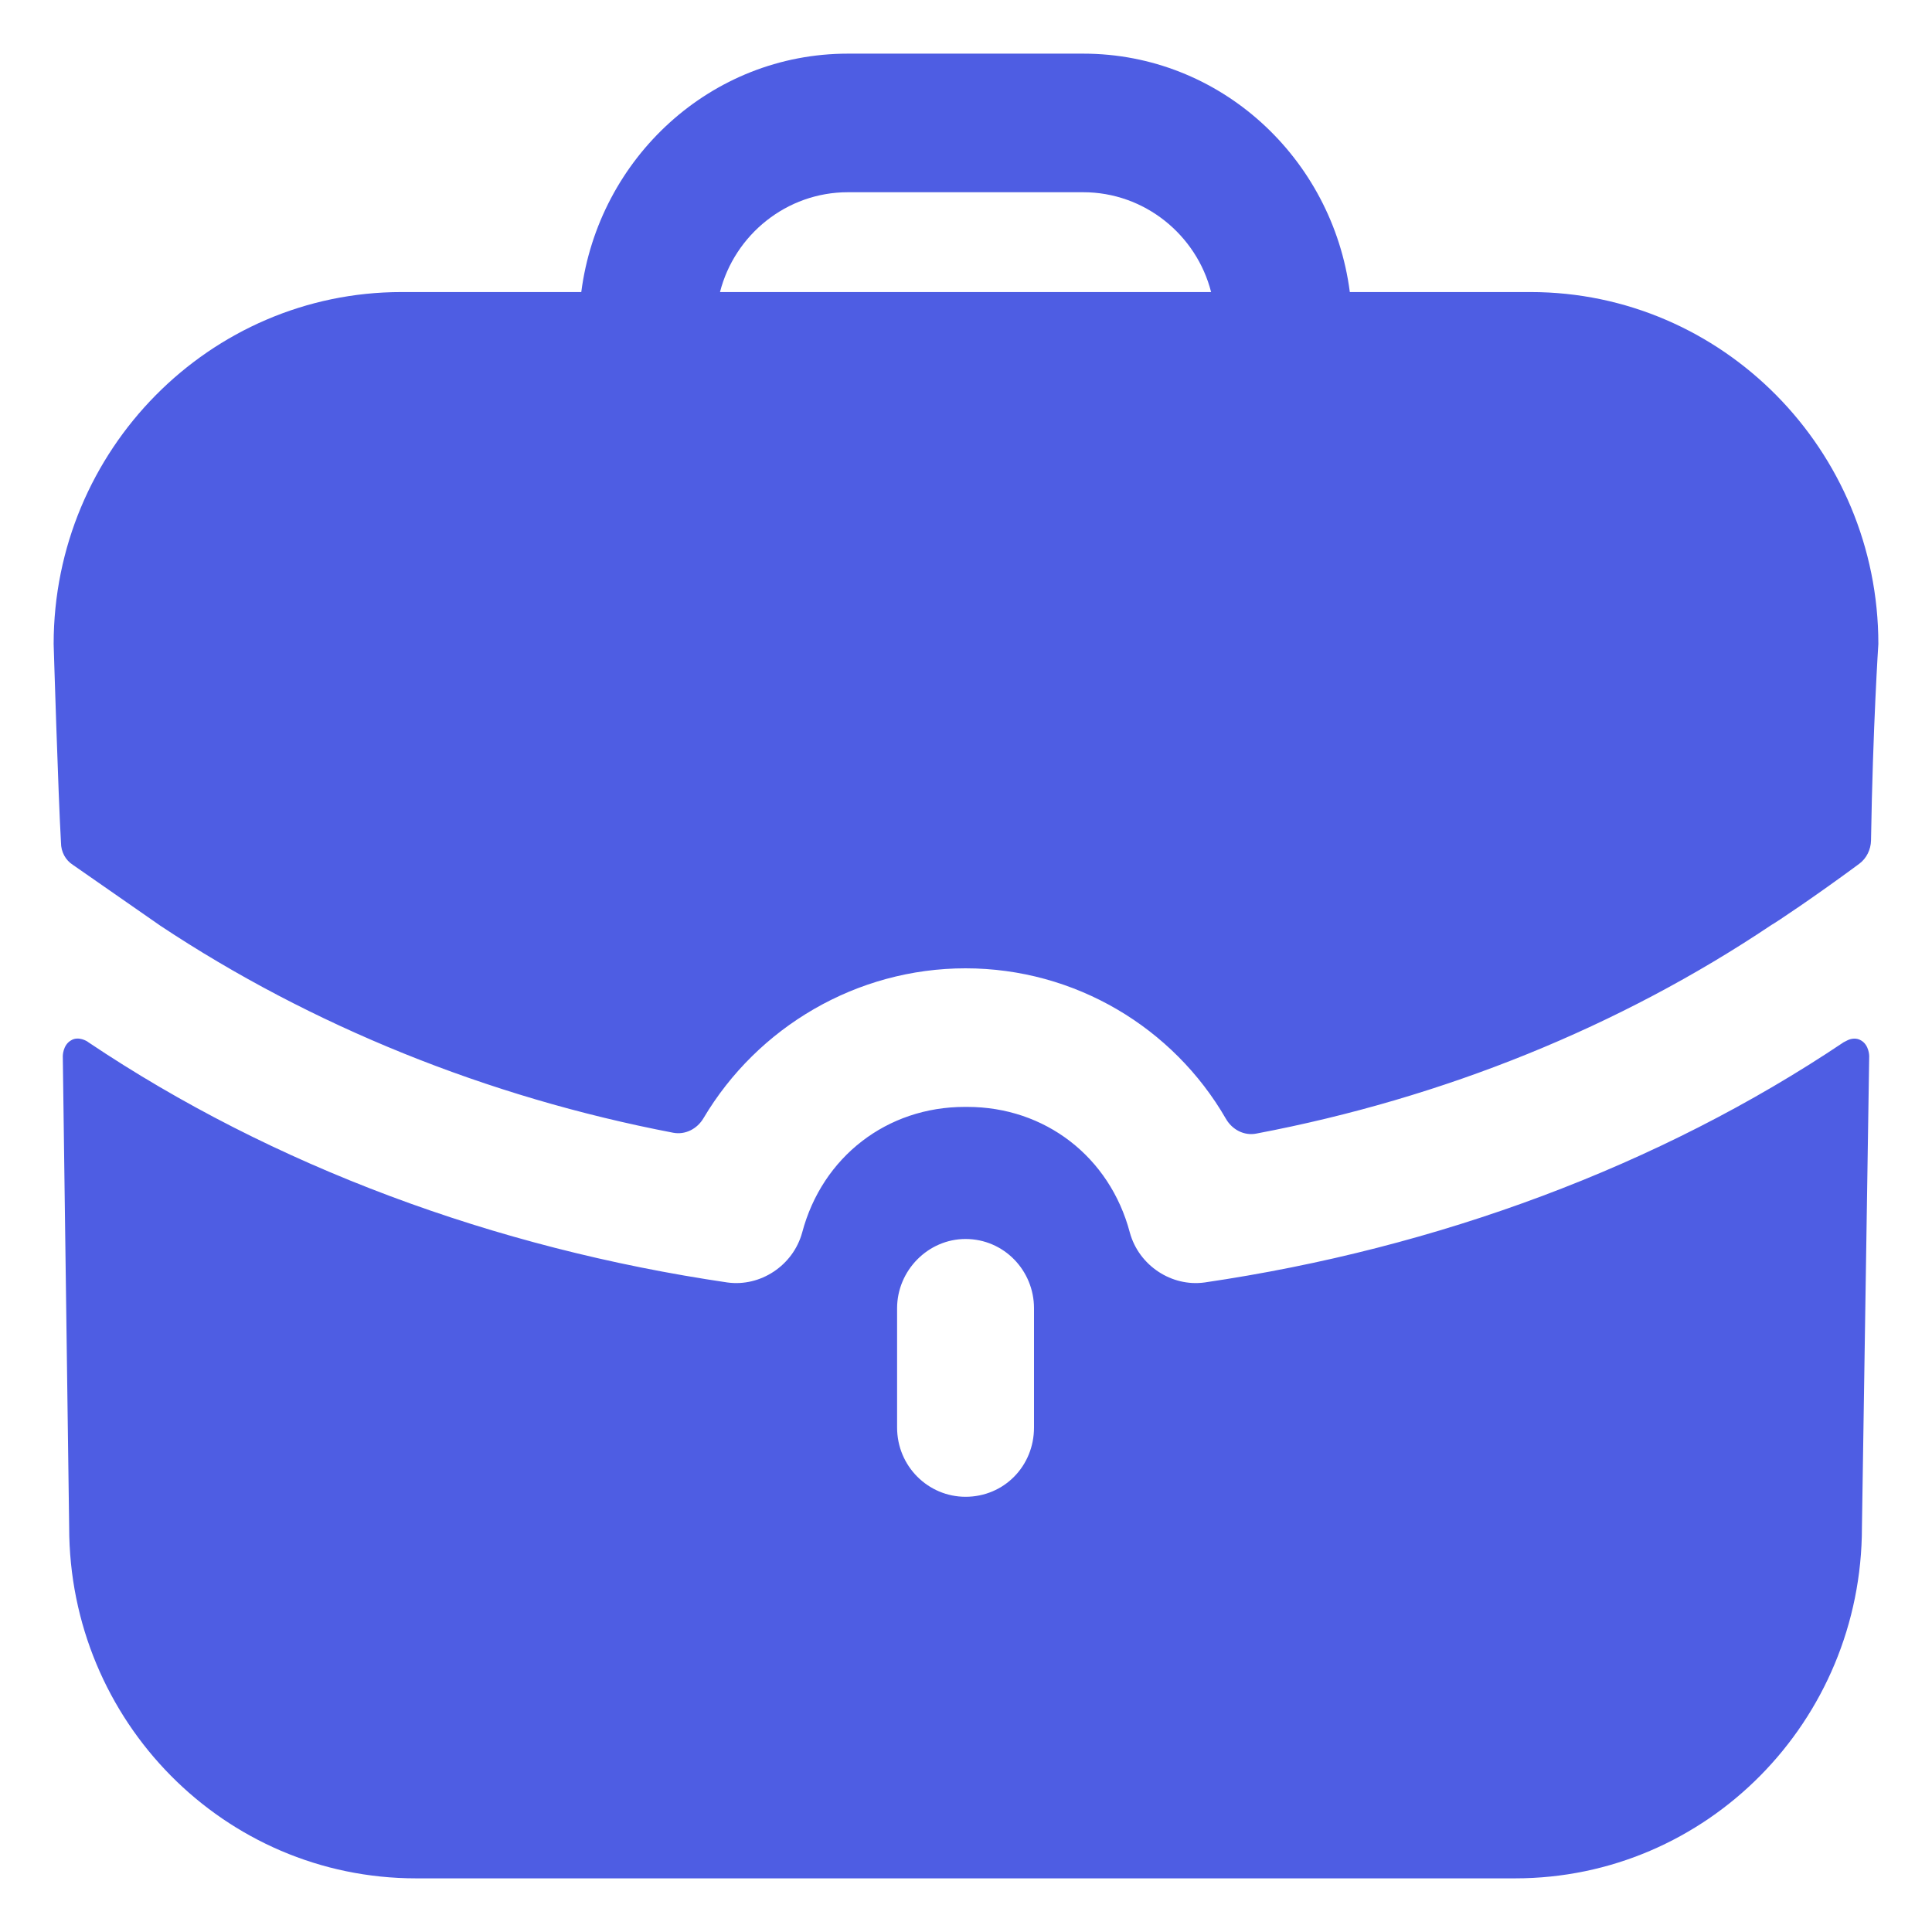 <svg width="30" height="30" viewBox="0 0 30 30" fill="none" xmlns="http://www.w3.org/2000/svg">
<path fill-rule="evenodd" clip-rule="evenodd" d="M13.165 2.985C12.215 2.985 11.407 3.645 11.18 4.535H18.806C18.579 3.645 17.771 2.985 16.821 2.985H13.165ZM20.96 4.535H23.767C26.743 4.535 29.167 6.988 29.167 10C29.167 10 29.082 11.276 29.053 13.052C29.05 13.192 28.983 13.33 28.87 13.413C28.189 13.917 27.565 14.333 27.508 14.362C25.155 15.94 22.421 17.05 19.509 17.602C19.319 17.64 19.132 17.541 19.035 17.371C18.219 15.957 16.694 15.036 14.993 15.036C13.303 15.036 11.764 15.947 10.924 17.363C10.826 17.529 10.642 17.625 10.453 17.589C7.564 17.036 4.83 15.927 2.492 14.376L1.131 13.429C1.018 13.357 0.947 13.228 0.947 13.085C0.904 12.353 0.833 10 0.833 10C0.833 6.988 3.257 4.535 6.234 4.535H9.026C9.295 2.454 11.039 0.833 13.165 0.833H16.821C18.947 0.833 20.691 2.454 20.96 4.535ZM28.685 16.155L28.628 16.184C25.765 18.106 22.321 19.383 18.706 19.914C18.196 19.985 17.686 19.655 17.544 19.139C17.232 17.962 16.226 17.188 15.021 17.188H15.007H14.979C13.774 17.188 12.768 17.962 12.456 19.139C12.314 19.655 11.804 19.985 11.294 19.914C7.679 19.383 4.235 18.106 1.372 16.184C1.358 16.169 1.216 16.083 1.103 16.155C0.975 16.227 0.975 16.399 0.975 16.399L1.074 23.715C1.074 26.728 3.484 29.167 6.46 29.167H23.526C26.502 29.167 28.912 26.728 28.912 23.715L29.025 16.399C29.025 16.399 29.025 16.227 28.897 16.155C28.827 16.112 28.741 16.126 28.685 16.155ZM16.056 22.166C16.056 22.768 15.588 23.242 14.993 23.242C14.412 23.242 13.93 22.768 13.93 22.166V20.315C13.93 19.727 14.412 19.239 14.993 19.239C15.588 19.239 16.056 19.727 16.056 20.315V22.166Z" fill="#4E5DE3"/>
</svg>
